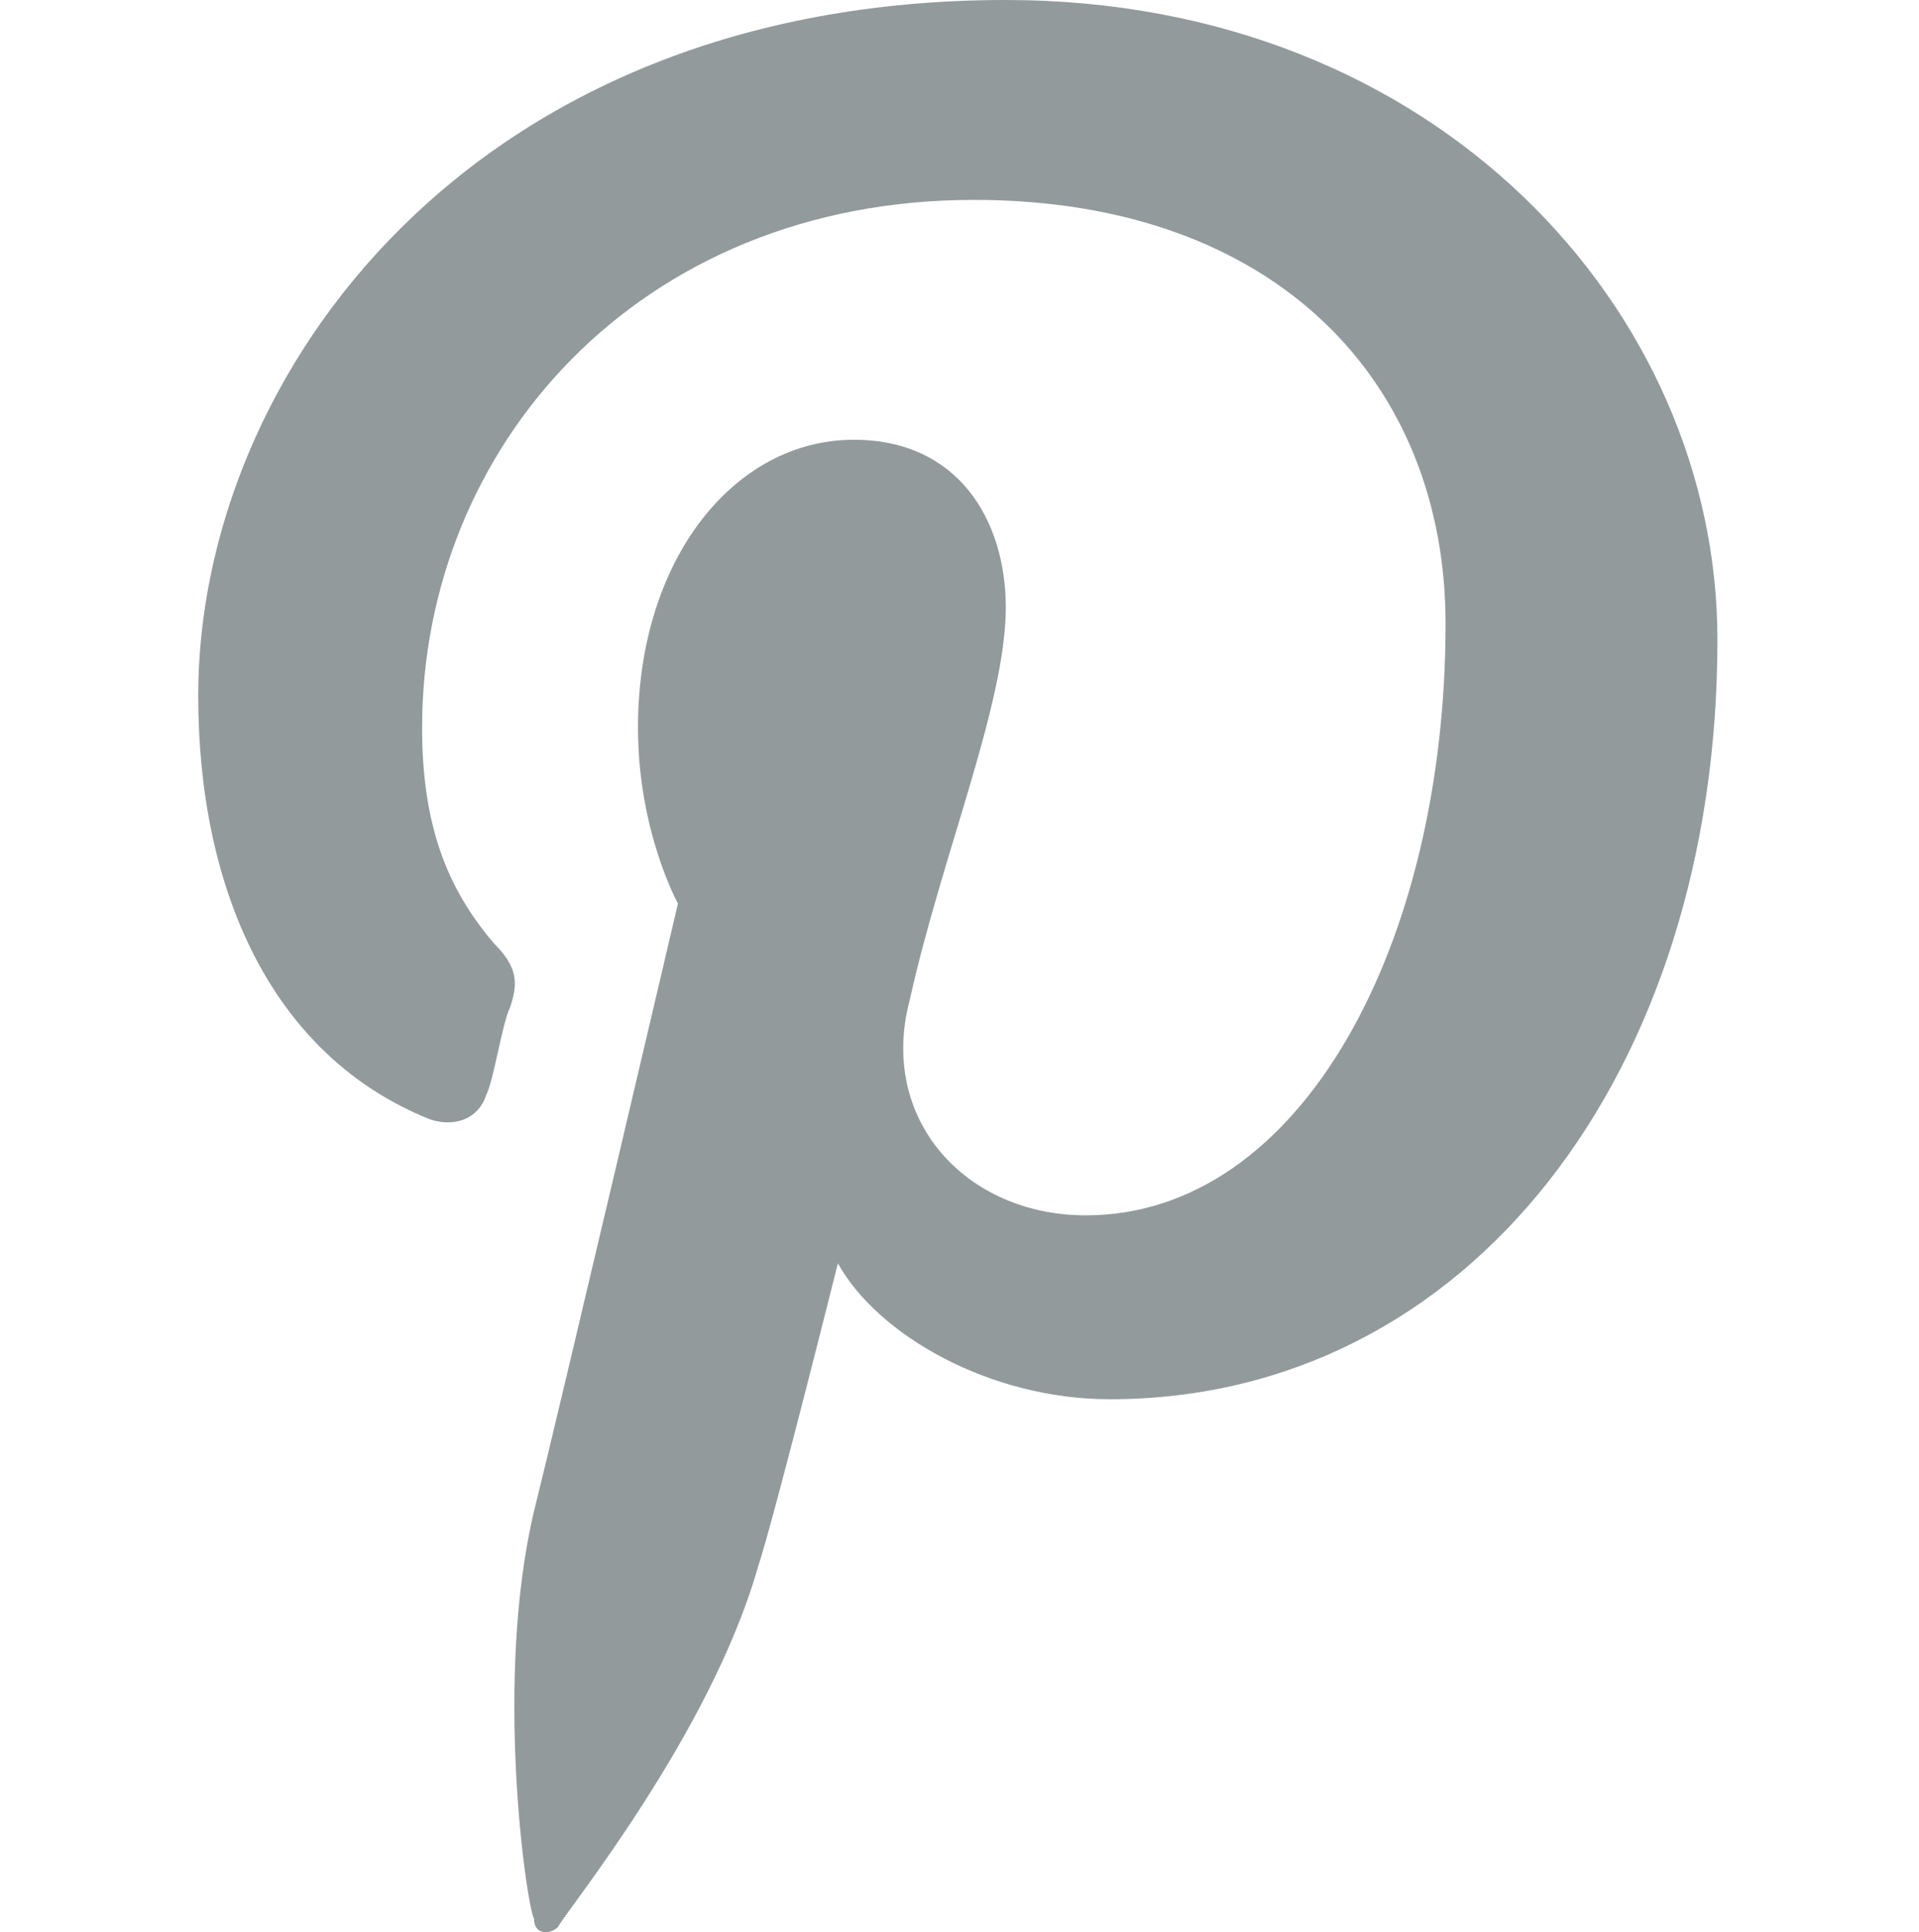 <?xml version="1.0" encoding="UTF-8" standalone="no"?>
<svg
   xmlns:dc="http://purl.org/dc/elements/1.1/"
   xmlns:cc="http://creativecommons.org/ns#"
   xmlns:rdf="http://www.w3.org/1999/02/22-rdf-syntax-ns#"
   xmlns:svg="http://www.w3.org/2000/svg"
   xmlns="http://www.w3.org/2000/svg"
   height="24.166"
   width="24"
   style="fill:#929A9C"
   xml:space="preserve"
   viewBox="0 0 24 24.166"
   y="0px"
   x="0px"
   id="Layer_1"
   version="1.1"><defs
     id="defs9" /><style
     id="style2"
     type="text/css">
  .st0{transition:.2s;}
</style><path
     id="path4"
     d="m 6.679,24 c 0,0.2 0.2,0.2 0.3,0.1 0.1,-0.2 1.9,-2.4 2.5,-4.5 0.2,-0.6 1,-3.8 1,-3.8 0.5,0.9 1.9,1.7 3.4,1.7 4.5,0 7.6,-4.1 7.6,-9.5 0,-4.1 -3.5,-8 -8.9,-8 C 5.879,0 2.479,4.7 2.479,8.7 c 0,2.4 0.9,4.5 2.9,5.3 0.3,0.1 0.6,0 0.7,-0.3 0.1,-0.2 0.2,-0.9 0.3,-1.1 0.1,-0.3 0.1,-0.5 -0.2,-0.8 -0.6,-0.7 -0.9,-1.5 -0.9,-2.7 0,-3.5 2.7,-6.6 6.9,-6.6 3.8,0 5.9,2.3 5.9,5.3 0,4 -1.8,7.4 -4.5,7.4 -1.5,0 -2.6,-1.2 -2.2,-2.7 0.4,-1.8 1.2,-3.7 1.2,-4.9 0,-1.1 -0.6,-2.1 -1.9,-2.1 -1.5,0 -2.7,1.5 -2.7,3.6 0,1.3 0.5,2.2 0.5,2.2 0,0 -1.5,6.4 -1.8,7.6 -0.5,2.1 -0.1,4.9 0,5.1 z"
     class="st0" /></svg>